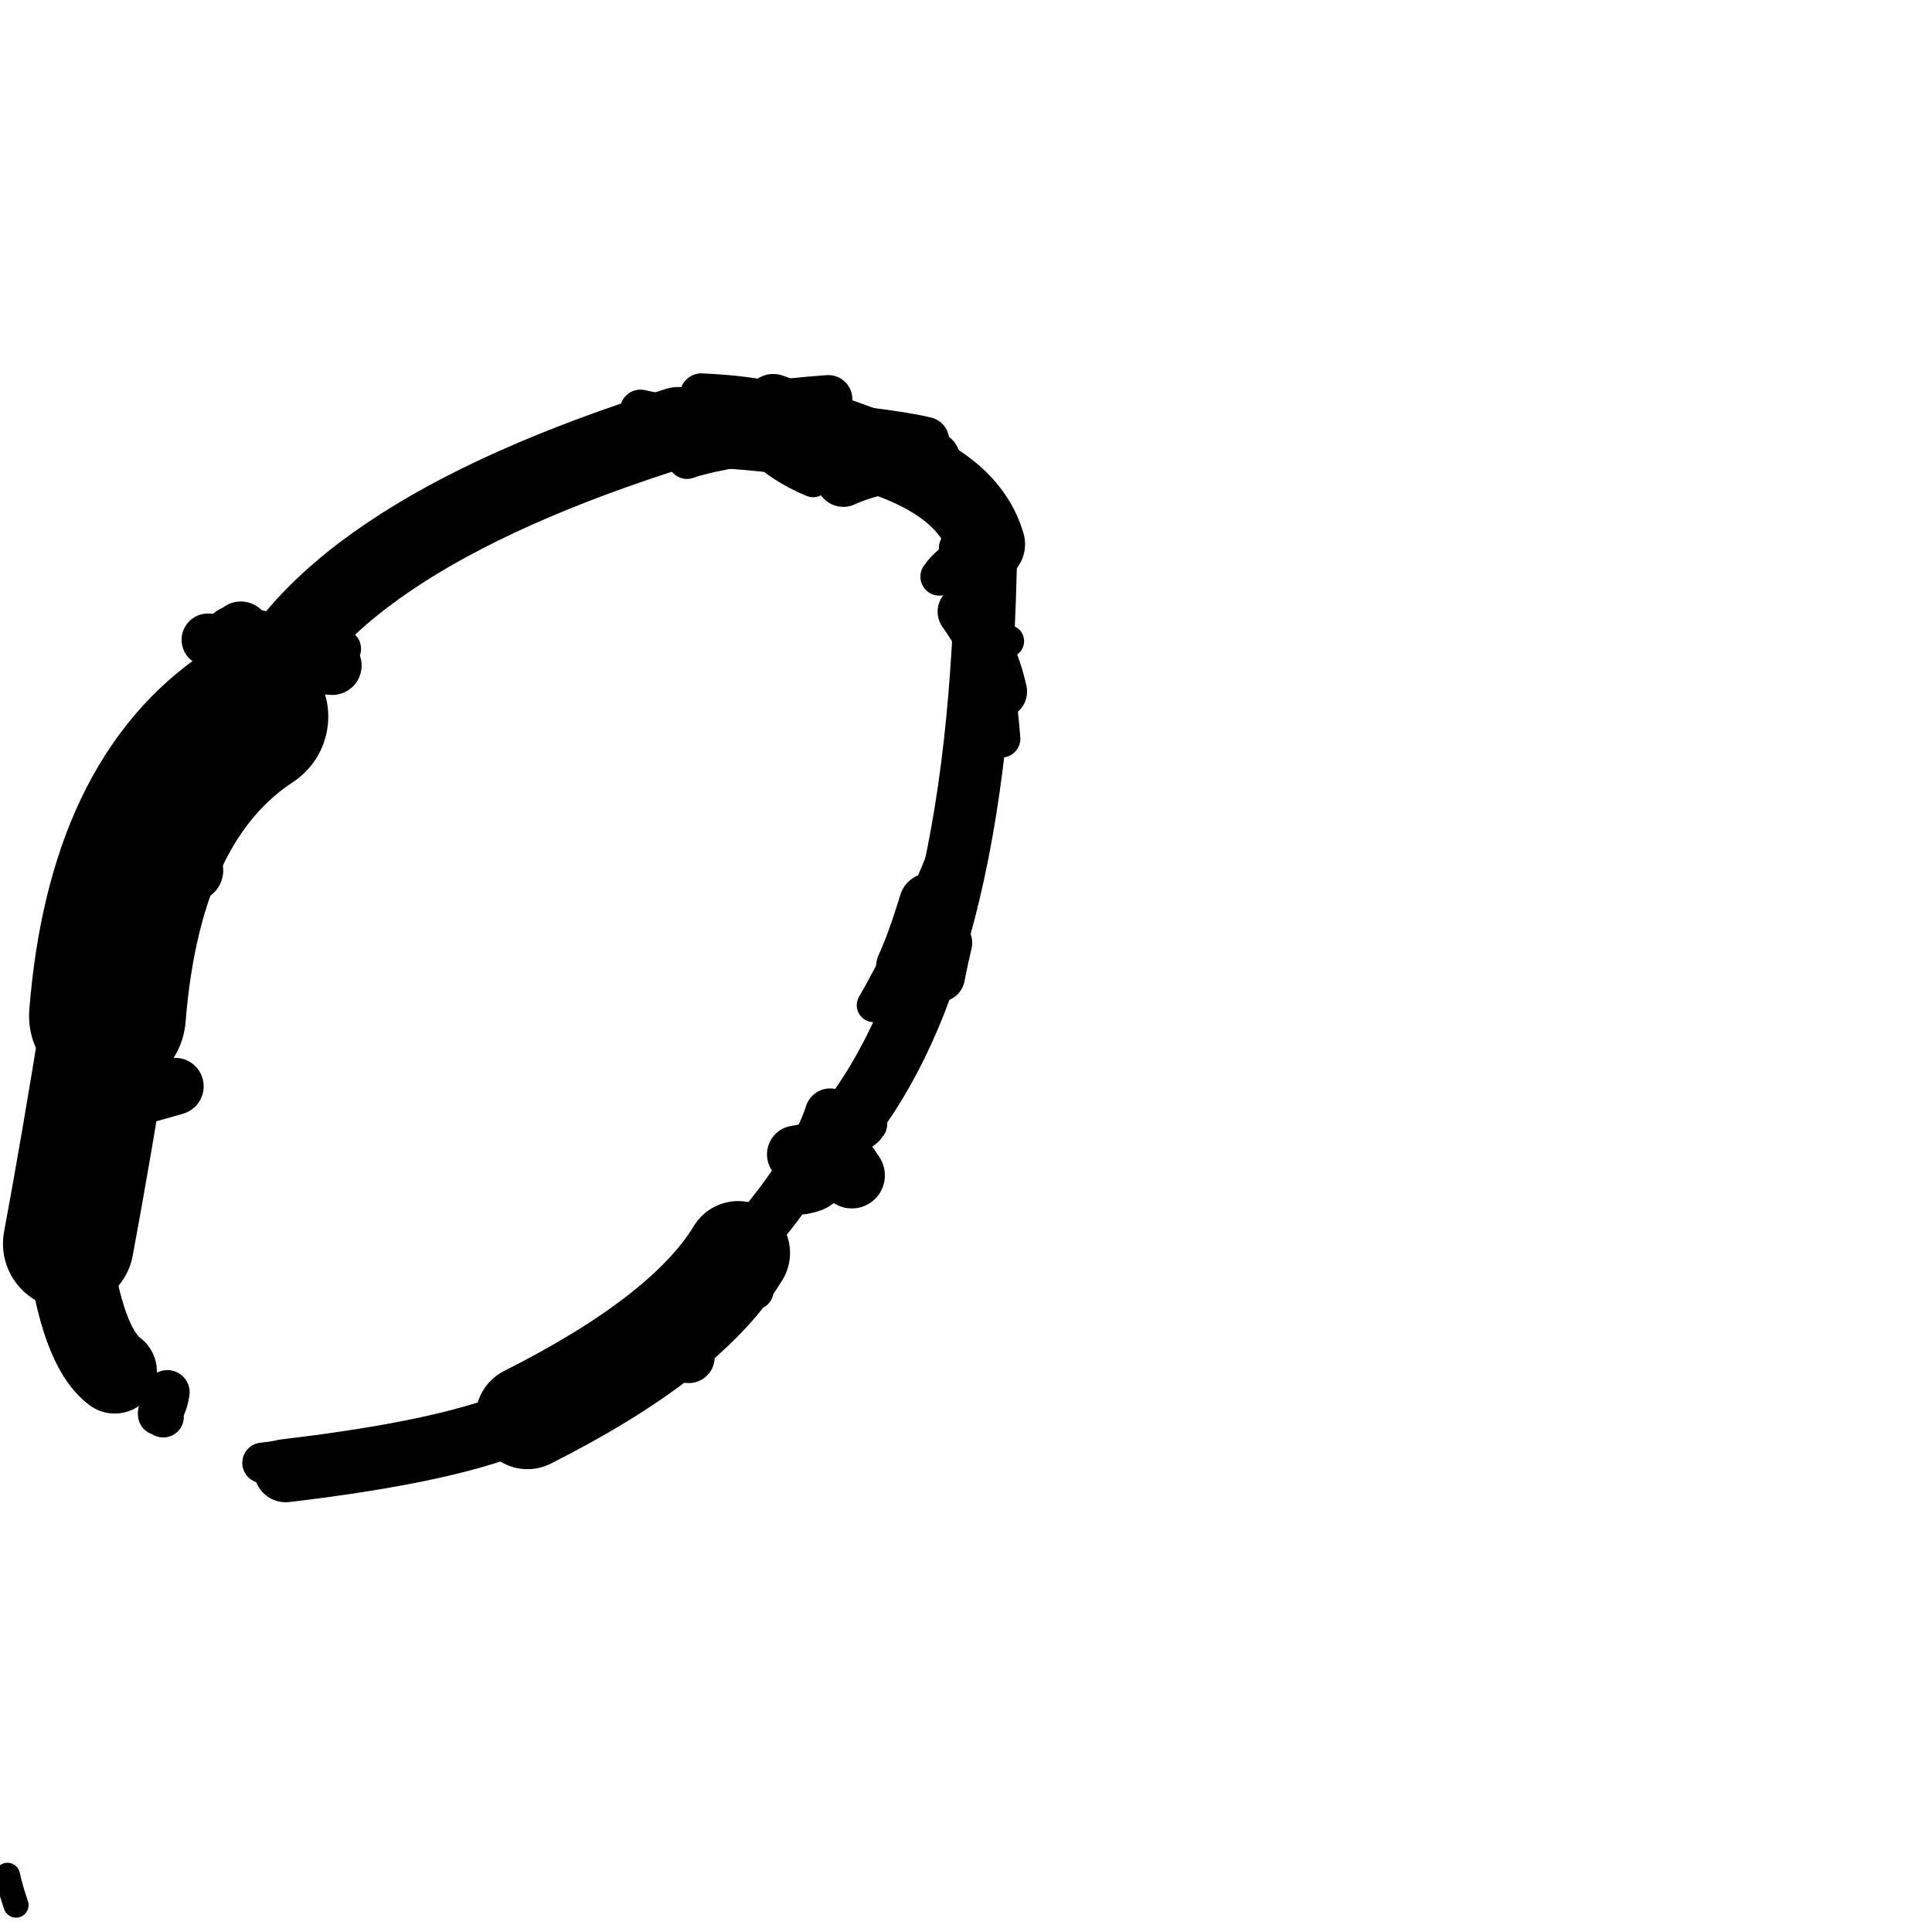 <?xml version="1.0" ?>
<svg height="140" width="140" xmlns="http://www.w3.org/2000/svg">
  <path d="M 60.15, 80.695 Q 58.784, 84.906, 53.491, 90.792 " fill="none" id="curve_1" stroke="#000000" stroke-linecap="round" stroke-linejoin="round" stroke-width="3.648"/>
  <path d="M 53.491, 90.792 Q 49.811, 96.863, 38.221, 102.703 " fill="none" id="curve_1" stroke="#000000" stroke-linecap="round" stroke-linejoin="round" stroke-width="7.516"/>
  <path d="M 38.221, 102.703 Q 33.053, 105.115, 20.7, 106.57 " fill="none" id="curve_1" stroke="#000000" stroke-linecap="round" stroke-linejoin="round" stroke-width="4.577"/>
  <path d="M 8.314, 99.377 Q 5.915, 97.585, 4.957, 90.12 " fill="none" id="curve_2" stroke="#000000" stroke-linecap="round" stroke-linejoin="round" stroke-width="6.108"/>
  <path d="M 4.957, 90.12 Q 6.268, 83.077, 7.785, 73.613 " fill="none" id="curve_2" stroke="#000000" stroke-linecap="round" stroke-linejoin="round" stroke-width="9.482"/>
  <path d="M 7.785, 73.613 Q 9.043, 57.892, 18.107, 51.928 " fill="none" id="curve_2" stroke="#000000" stroke-linecap="round" stroke-linejoin="round" stroke-width="11.36"/>
  <path d="M 18.107, 51.928 Q 22.784, 39.217, 49.139, 30.969 " fill="none" id="curve_2" stroke="#000000" stroke-linecap="round" stroke-linejoin="round" stroke-width="5.849"/>
  <path d="M 49.139, 30.969 Q 69.2, 31.552, 71.468, 39.442 " fill="none" id="curve_2" stroke="#000000" stroke-linecap="round" stroke-linejoin="round" stroke-width="5.622"/>
  <path d="M 71.468, 39.442 Q 71.074, 70.965, 60.167, 82.947 " fill="none" id="curve_2" stroke="#000000" stroke-linecap="round" stroke-linejoin="round" stroke-width="4.486"/>
  <path d="M 60.167, 82.947 Q 60.86, 83.87, 61.727, 85.171 " fill="none" id="curve_2" stroke="#000000" stroke-linecap="round" stroke-linejoin="round" stroke-width="4.792"/>
  <path d="M 12.13, 100.894 Q 11.996, 101.759, 11.612, 102.332 " fill="none" id="curve_3" stroke="#000000" stroke-linecap="round" stroke-linejoin="round" stroke-width="3.225"/>
  <path d="M 51.035, 95.514 Q 53.029, 93.753, 55.416, 91.521 " fill="none" id="curve_4" stroke="#000000" stroke-linecap="round" stroke-linejoin="round" stroke-width="3.3"/>
  <path d="M 72.568, 53.525 Q 71.94, 45.503, 69.411, 39.692 " fill="none" id="curve_5" stroke="#000000" stroke-linecap="round" stroke-linejoin="round" stroke-width="2.742"/>
  <path d="M 56.031, 29.19 Q 61.44, 31.08, 67.508, 33.324 " fill="none" id="curve_6" stroke="#000000" stroke-linecap="round" stroke-linejoin="round" stroke-width="4.178"/>
  <path d="M 67.508, 33.324 Q 63.512, 33.65, 61.112, 34.749 " fill="none" id="curve_6" stroke="#000000" stroke-linecap="round" stroke-linejoin="round" stroke-width="3.96"/>
  <path d="M 67.083, 31.912 Q 64.303, 31.235, 55.593, 30.486 " fill="none" id="curve_7" stroke="#000000" stroke-linecap="round" stroke-linejoin="round" stroke-width="3.397"/>
  <path d="M 12.694, 78.72 Q 11.034, 79.205, 8.544, 79.87 " fill="none" id="curve_8" stroke="#000000" stroke-linecap="round" stroke-linejoin="round" stroke-width="4.13"/>
  <path d="M 47.657, 31.172 Q 51.709, 30.593, 57.493, 29.703 " fill="none" id="curve_13" stroke="#000000" stroke-linecap="round" stroke-linejoin="round" stroke-width="3.543"/>
  <path d="M 65.702, 70.097 Q 66.482, 68.403, 67.368, 65.486 " fill="none" id="curve_17" stroke="#000000" stroke-linecap="round" stroke-linejoin="round" stroke-width="4.444"/>
  <path d="M 49.813, 96.889 Q 50.933, 93.791, 54.253, 90.848 " fill="none" id="curve_18" stroke="#000000" stroke-linecap="round" stroke-linejoin="round" stroke-width="3.282"/>
  <path d="M 19.024, 106.004 Q 19.682, 105.942, 20.382, 105.809 " fill="none" id="curve_22" stroke="#000000" stroke-linecap="round" stroke-linejoin="round" stroke-width="2.937"/>
  <path d="M 47.868, 96.45 Q 48.824, 92.207, 55.665, 90.716 " fill="none" id="curve_23" stroke="#000000" stroke-linecap="round" stroke-linejoin="round" stroke-width="3.062"/>
  <path d="M 72.5, 50.117 Q 71.838, 47.066, 69.867, 44.322 " fill="none" id="curve_25" stroke="#000000" stroke-linecap="round" stroke-linejoin="round" stroke-width="3.847"/>
  <path d="M 52.67, 28.6 Q 54.285, 32.851, 58.92, 34.785 " fill="none" id="curve_26" stroke="#000000" stroke-linecap="round" stroke-linejoin="round" stroke-width="2.491"/>
  <path d="M 73.04, 46.461 Q 72.257, 46.072, 70.947, 45.499 " fill="none" id="curve_27" stroke="#000000" stroke-linecap="round" stroke-linejoin="round" stroke-width="2.342"/>
  <path d="M 60.022, 28.924 Q 49.43, 29.691, 40.173, 32.952 " fill="none" id="curve_28" stroke="#000000" stroke-linecap="round" stroke-linejoin="round" stroke-width="3.487"/>
  <path d="M 17.214, 46.049 Q 14.206, 50.957, 6.397, 60.581 " fill="none" id="curve_29" stroke="#000000" stroke-linecap="round" stroke-linejoin="round" stroke-width="2.508"/>
  <path d="M 57.349, 30.149 Q 56.883, 28.909, 50.827, 28.616 " fill="none" id="curve_36" stroke="#000000" stroke-linecap="round" stroke-linejoin="round" stroke-width="3.122"/>
  <path d="M 18.679, 46.282 Q 16.656, 48.105, 13.608, 51.42 " fill="none" id="curve_37" stroke="#000000" stroke-linecap="round" stroke-linejoin="round" stroke-width="4.157"/>
  <path d="M 9.068, 66.402 Q 10.781, 65.117, 13.098, 63.274 " fill="none" id="curve_46" stroke="#000000" stroke-linecap="round" stroke-linejoin="round" stroke-width="3.943"/>
  <path d="M 59.618, 86.104 Q 59.284, 86.477, 58.2, 86.671 " fill="none" id="curve_87" stroke="#000000" stroke-linecap="round" stroke-linejoin="round" stroke-width="2.652"/>
  <path d="M 68.087, 70.758 Q 68.306, 69.615, 68.613, 68.324 " fill="none" id="curve_88" stroke="#000000" stroke-linecap="round" stroke-linejoin="round" stroke-width="3.673"/>
  <path d="M 46.415, 99.238 Q 49.641, 96.342, 54.675, 93.523 " fill="none" id="curve_90" stroke="#000000" stroke-linecap="round" stroke-linejoin="round" stroke-width="2.767"/>
  <path d="M 59.807, 83.387 Q 58.615, 83.467, 57.67, 83.651 " fill="none" id="curve_91" stroke="#000000" stroke-linecap="round" stroke-linejoin="round" stroke-width="4.181"/>
  <path d="M 17.449, 45.714 Q 17.857, 47.75, 24.076, 48.232 " fill="none" id="curve_99" stroke="#000000" stroke-linecap="round" stroke-linejoin="round" stroke-width="4.255"/>
  <path d="M 20.02, 46.908 Q 18.78, 46.489, 16.763, 45.818 " fill="none" id="curve_108" stroke="#000000" stroke-linecap="round" stroke-linejoin="round" stroke-width="3.753"/>
  <path d="M 5.498, 66.11 Q 8.068, 64.466, 13.904, 63.071 " fill="none" id="curve_116" stroke="#000000" stroke-linecap="round" stroke-linejoin="round" stroke-width="4.545"/>
  <path d="M 11.487, 102.513 Q 11.65, 102.569, 11.832, 102.678 " fill="none" id="curve_118" stroke="#000000" stroke-linecap="round" stroke-linejoin="round" stroke-width="2.974"/>
  <path d="M 0.543, 135.894 Q 0.749, 136.851, 1.161, 138.051 " fill="none" id="curve_119" stroke="#000000" stroke-linecap="round" stroke-linejoin="round" stroke-width="1.82"/>
  <path d="M 68.073, 41.785 Q 68.395, 41.302, 69.044, 40.764 " fill="none" id="curve_126" stroke="#000000" stroke-linecap="round" stroke-linejoin="round" stroke-width="2.756"/>
  <path d="M 49.787, 33.295 Q 51.62, 32.614, 56.965, 31.961 " fill="none" id="curve_134" stroke="#000000" stroke-linecap="round" stroke-linejoin="round" stroke-width="2.823"/>
  <path d="M 62.174, 81.918 Q 62.531, 81.806, 62.785, 81.424 " fill="none" id="curve_162" stroke="#000000" stroke-linecap="round" stroke-linejoin="round" stroke-width="3.018"/>
  <path d="M 18.177, 46.729 Q 19.834, 46.879, 24.718, 47.013 " fill="none" id="curve_167" stroke="#000000" stroke-linecap="round" stroke-linejoin="round" stroke-width="2.886"/>
  <path d="M 63.314, 72.838 Q 65.72, 68.747, 68.627, 61.589 " fill="none" id="curve_196" stroke="#000000" stroke-linecap="round" stroke-linejoin="round" stroke-width="2.462"/>
  <path d="M 20.851, 47.095 Q 19.677, 46.661, 15.067, 46.365 " fill="none" id="curve_206" stroke="#000000" stroke-linecap="round" stroke-linejoin="round" stroke-width="3.816"/>
  <path d="M 49.911, 98.346 Q 48.918, 96.855, 45.701, 96.085 " fill="none" id="curve_234" stroke="#000000" stroke-linecap="round" stroke-linejoin="round" stroke-width="3.755"/>
  <path d="M 53.975, 31.618 Q 51.394, 30.765, 46.408, 29.72 " fill="none" id="curve_240" stroke="#000000" stroke-linecap="round" stroke-linejoin="round" stroke-width="2.969"/>
</svg>

